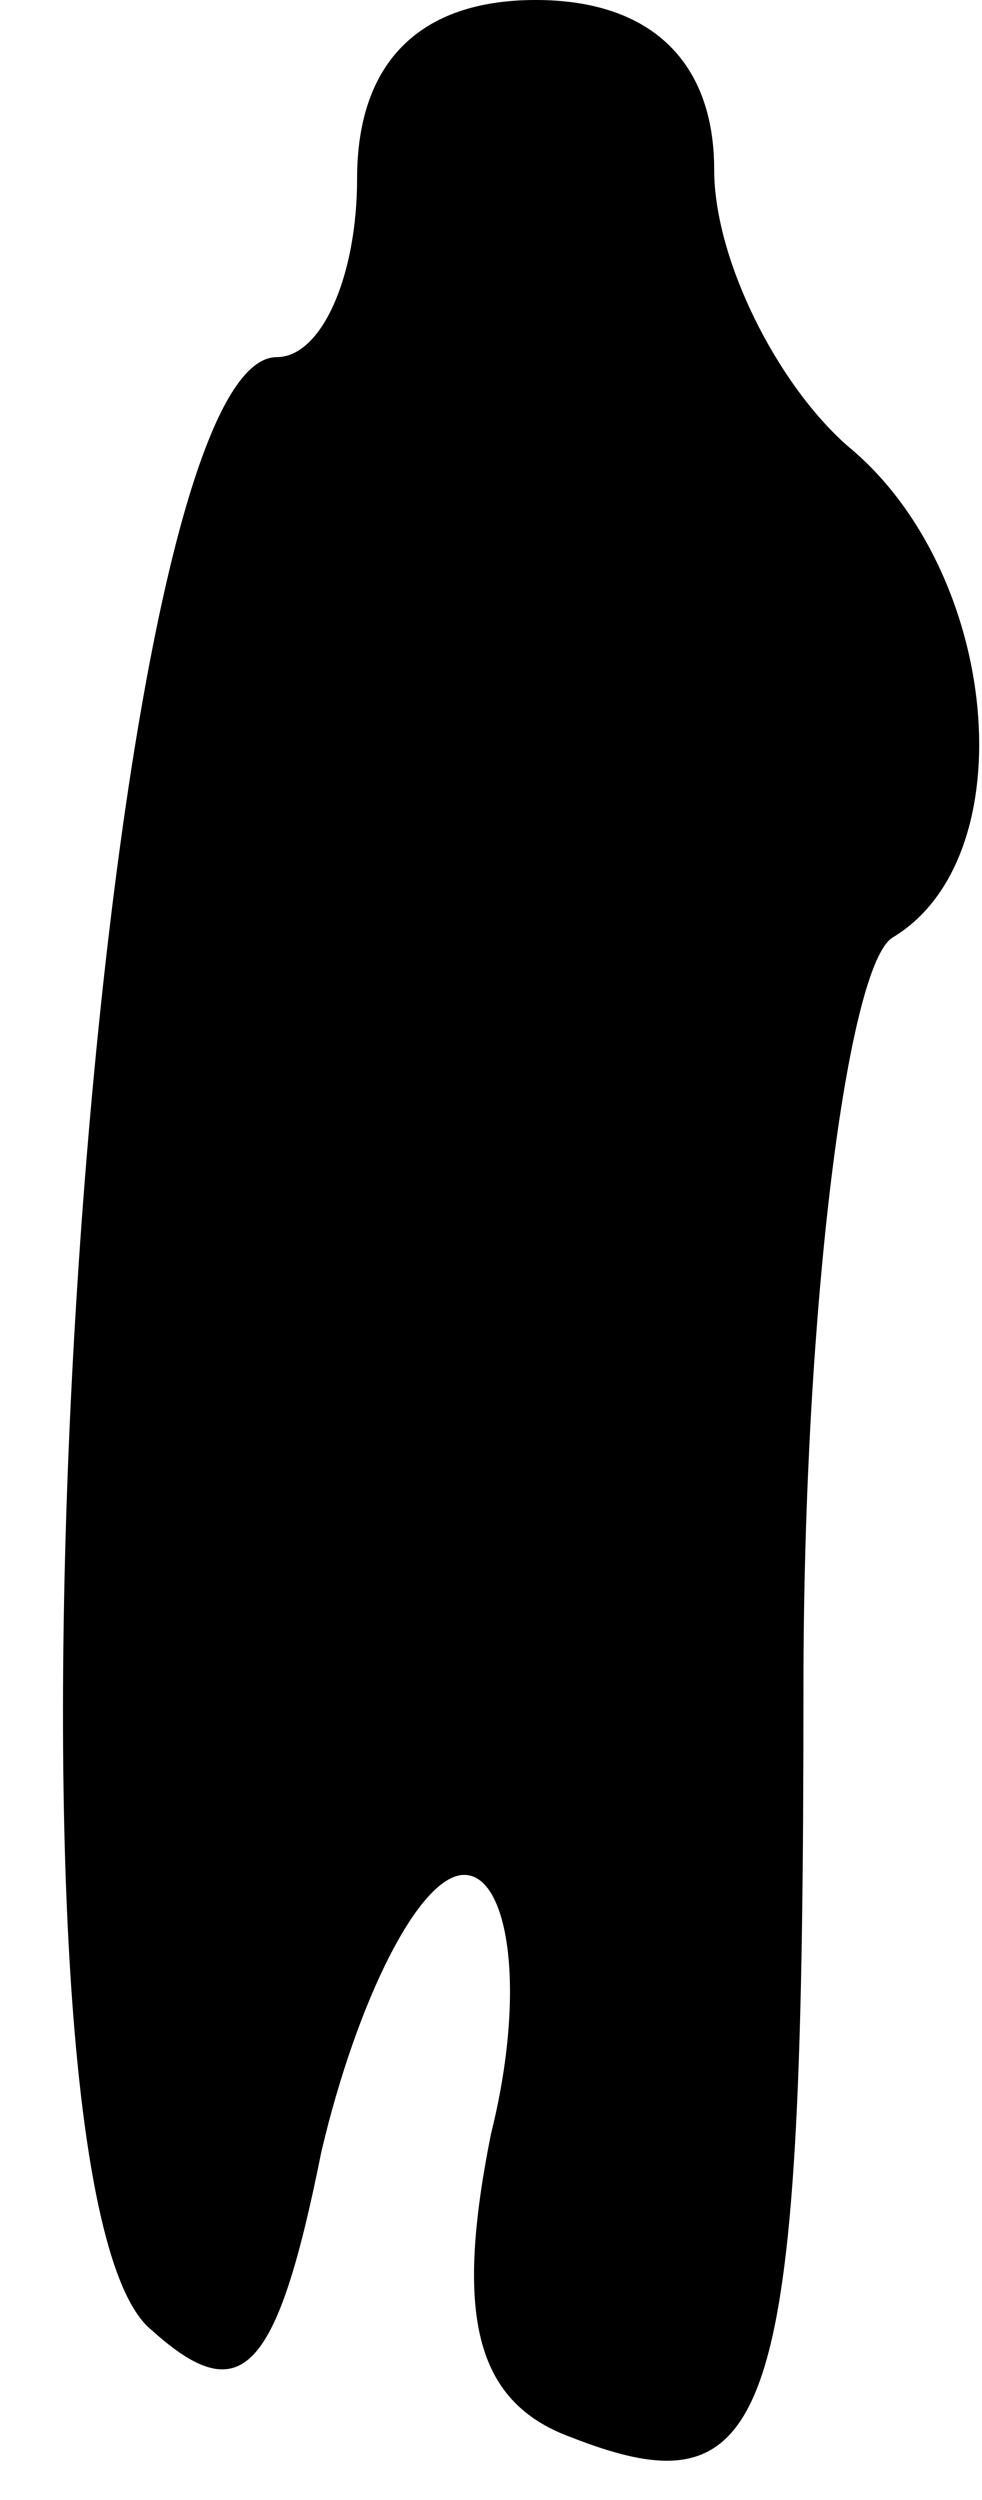 <?xml version="1.0" standalone="no"?>
<!DOCTYPE svg PUBLIC "-//W3C//DTD SVG 20010904//EN"
 "http://www.w3.org/TR/2001/REC-SVG-20010904/DTD/svg10.dtd">
<svg version="1.0" xmlns="http://www.w3.org/2000/svg"
 width="11pt" height="28pt" viewBox="0 0 11 28"
 preserveAspectRatio="xMidYMid meet">
<g transform="translate(0,28) scale(0.1,-0.1)"
fill="#000000" stroke="none">
<path fill="#000000" stroke="none" d="M40 260 c0 -11 -4 -20 -9 -20 -21 0
-34 -205 -14 -221 10 -9 14 -5 19 20 4 17 11 31 16 31 5 0 7 -13 3 -29 -4 -20
-2 -30 9 -34 23 -9 26 2 26 84 0 43 5 81 10 84 15 9 12 41 -5 55 -8 7 -15 21
-15 31 0 12 -7 19 -20 19 -13 0 -20 -7 -20 -20z"/>
</g>
</svg>
